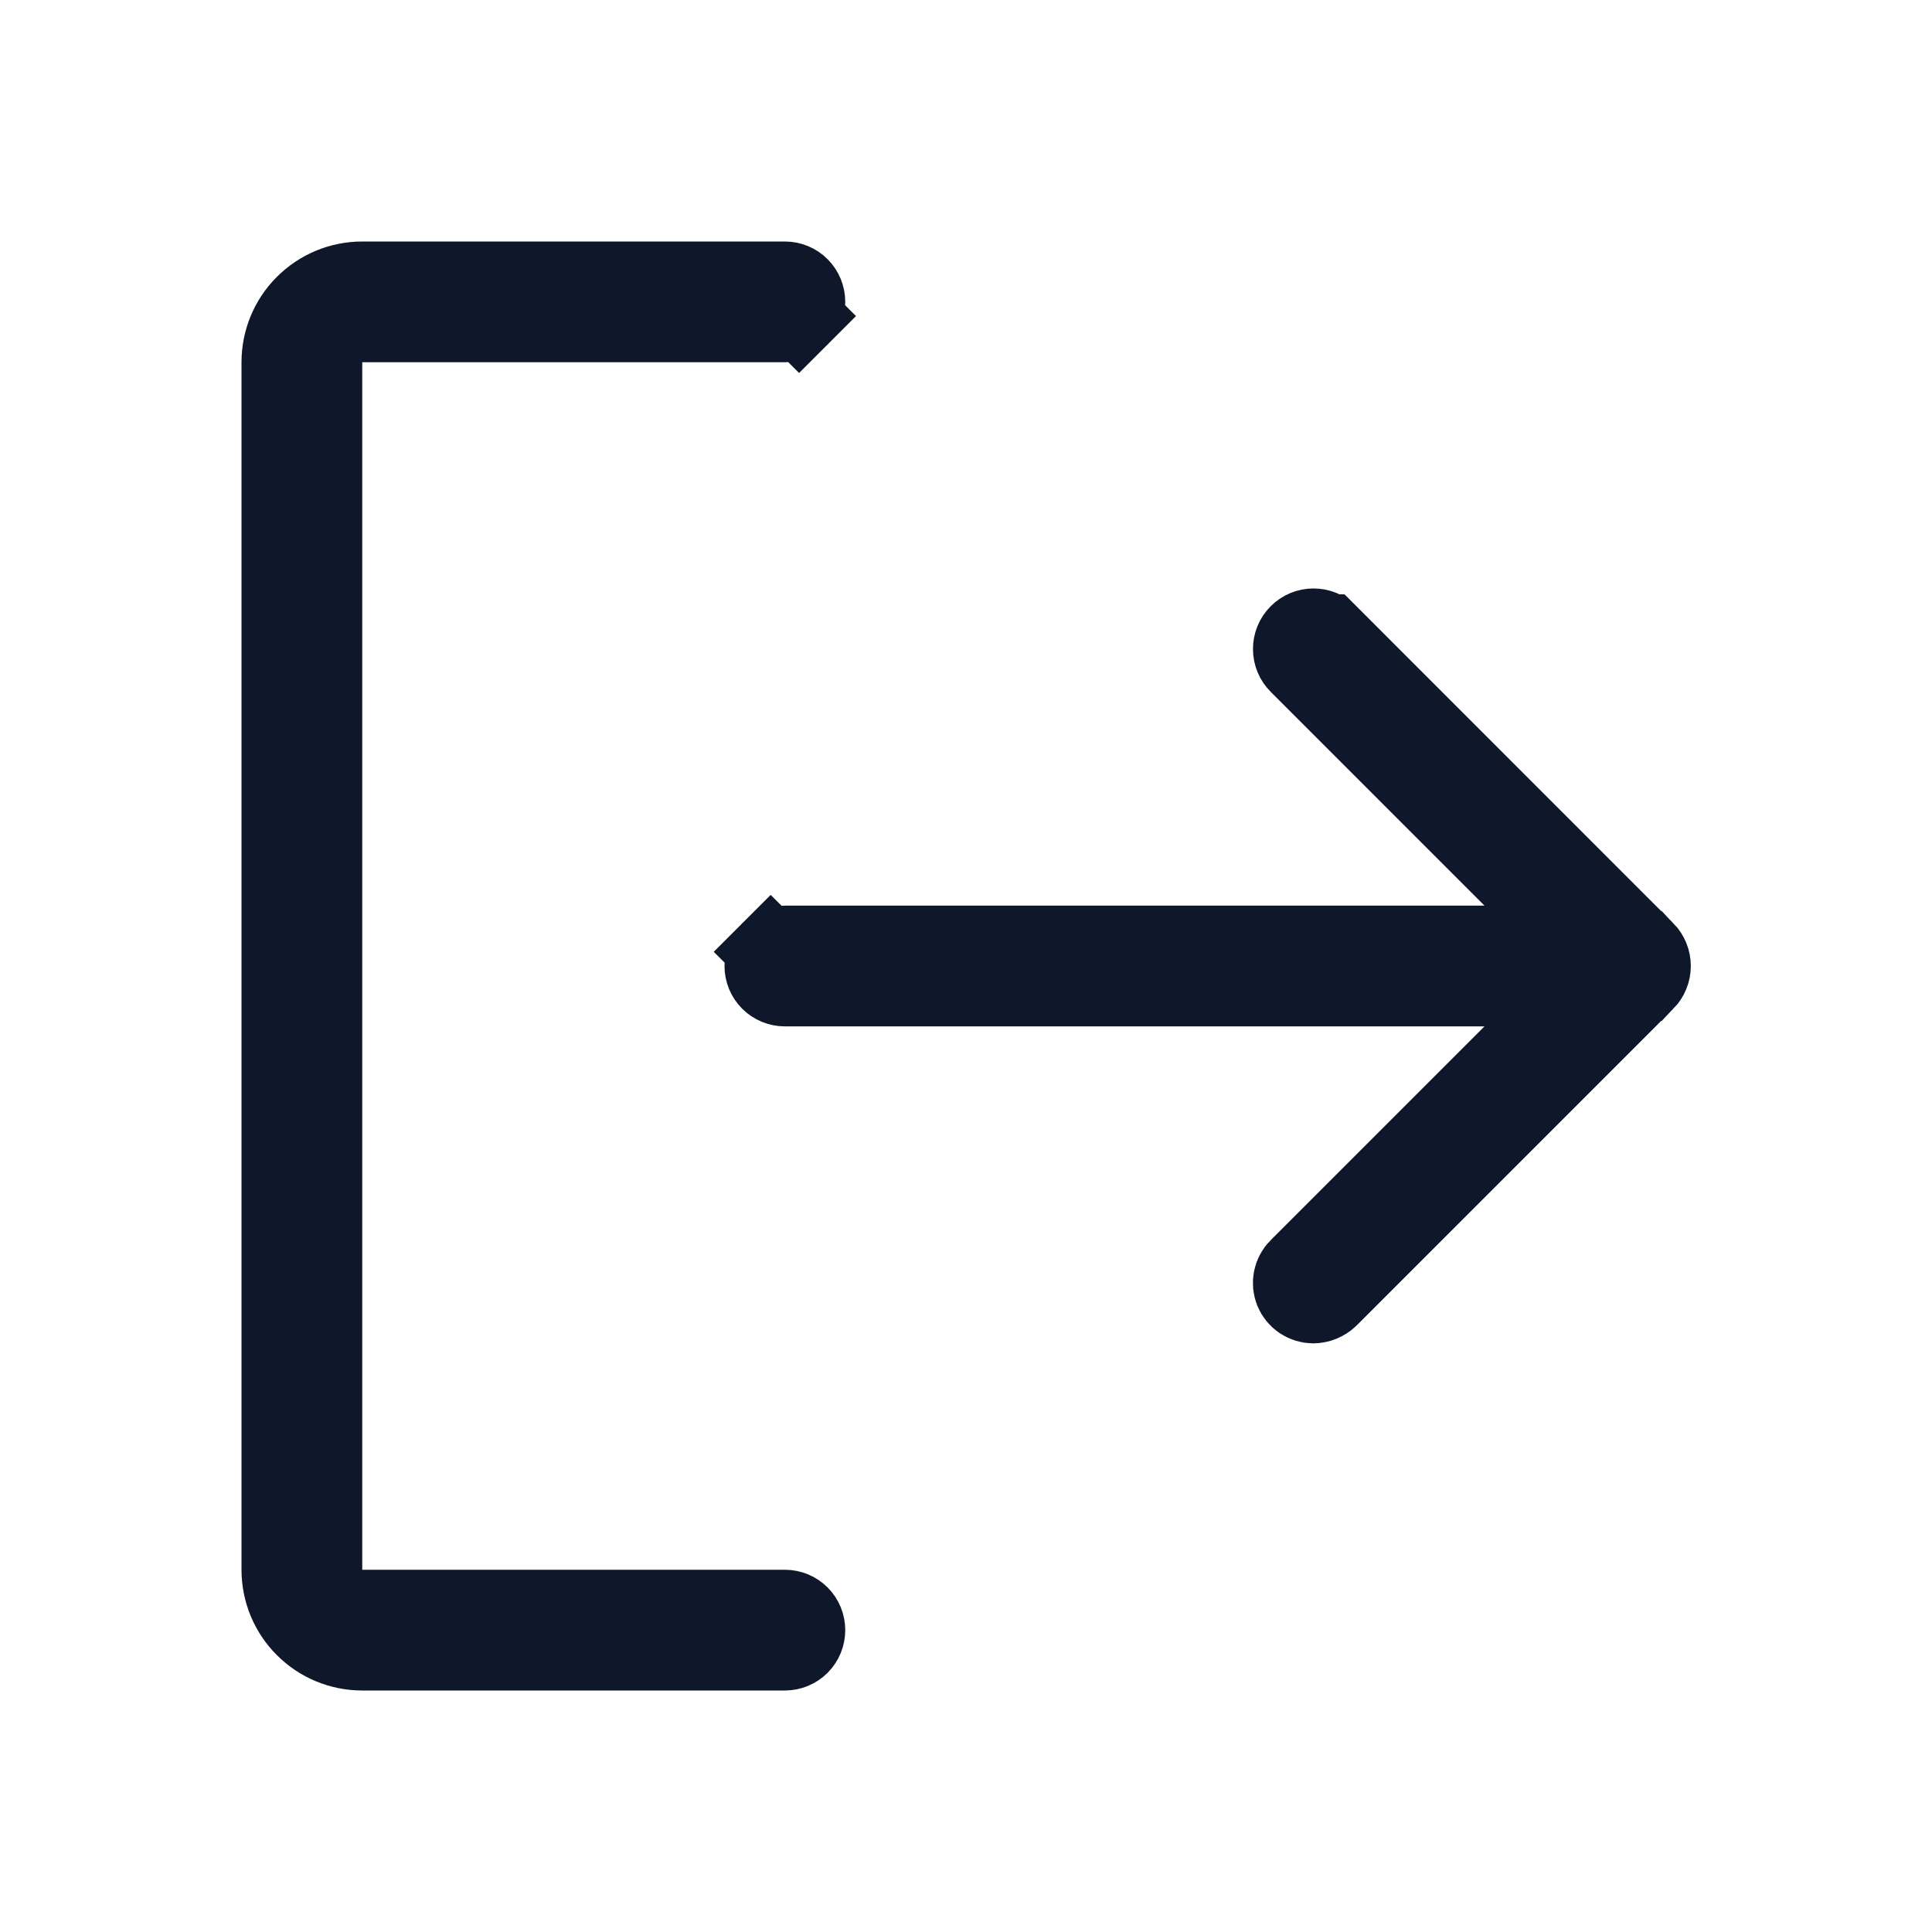 <svg width="24" height="24" viewBox="0 0 24 24" fill="none" xmlns="http://www.w3.org/2000/svg">
<path d="M16.138 15.759L16.138 15.759L16.141 15.757L18.794 13.104L19.648 12.25H18.441H9.75C9.684 12.25 9.62 12.224 9.573 12.177C9.526 12.13 9.5 12.066 9.5 12C9.5 11.934 9.526 11.87 9.573 11.823L9.22 11.47L9.573 11.823C9.62 11.776 9.684 11.75 9.75 11.75H18.441H19.648L18.794 10.896L16.141 8.243L16.14 8.242C16.092 8.195 16.065 8.131 16.065 8.064C16.064 7.997 16.091 7.932 16.138 7.885C16.185 7.837 16.249 7.81 16.316 7.81C16.383 7.81 16.447 7.836 16.494 7.883C16.494 7.883 16.495 7.883 16.495 7.883L20.429 11.818C20.429 11.818 20.43 11.818 20.43 11.818C20.477 11.867 20.504 11.932 20.504 12C20.504 12.068 20.477 12.133 20.43 12.182C20.43 12.182 20.429 12.182 20.429 12.182L16.498 16.113C16.448 16.16 16.381 16.187 16.312 16.188C16.263 16.187 16.215 16.172 16.174 16.145C16.133 16.117 16.101 16.078 16.082 16.032C16.064 15.986 16.059 15.936 16.069 15.887C16.079 15.839 16.103 15.794 16.138 15.759ZM4 19.5V20H4.5H9.75C9.816 20 9.88 20.026 9.927 20.073C9.974 20.12 10 20.184 10 20.25C10 20.316 9.974 20.38 9.927 20.427C9.88 20.474 9.816 20.5 9.75 20.5H4.5C4.235 20.5 3.98 20.395 3.793 20.207C3.605 20.02 3.5 19.765 3.5 19.5V4.5C3.5 4.235 3.605 3.98 3.793 3.793C3.98 3.605 4.235 3.5 4.5 3.5H9.75C9.816 3.5 9.88 3.526 9.927 3.573C9.974 3.62 10 3.684 10 3.75C10 3.816 9.974 3.88 9.927 3.927L10.28 4.28L9.927 3.927C9.88 3.974 9.816 4 9.75 4H4.5H4V4.5V19.5Z" stroke="#0F172A"/>
</svg>

